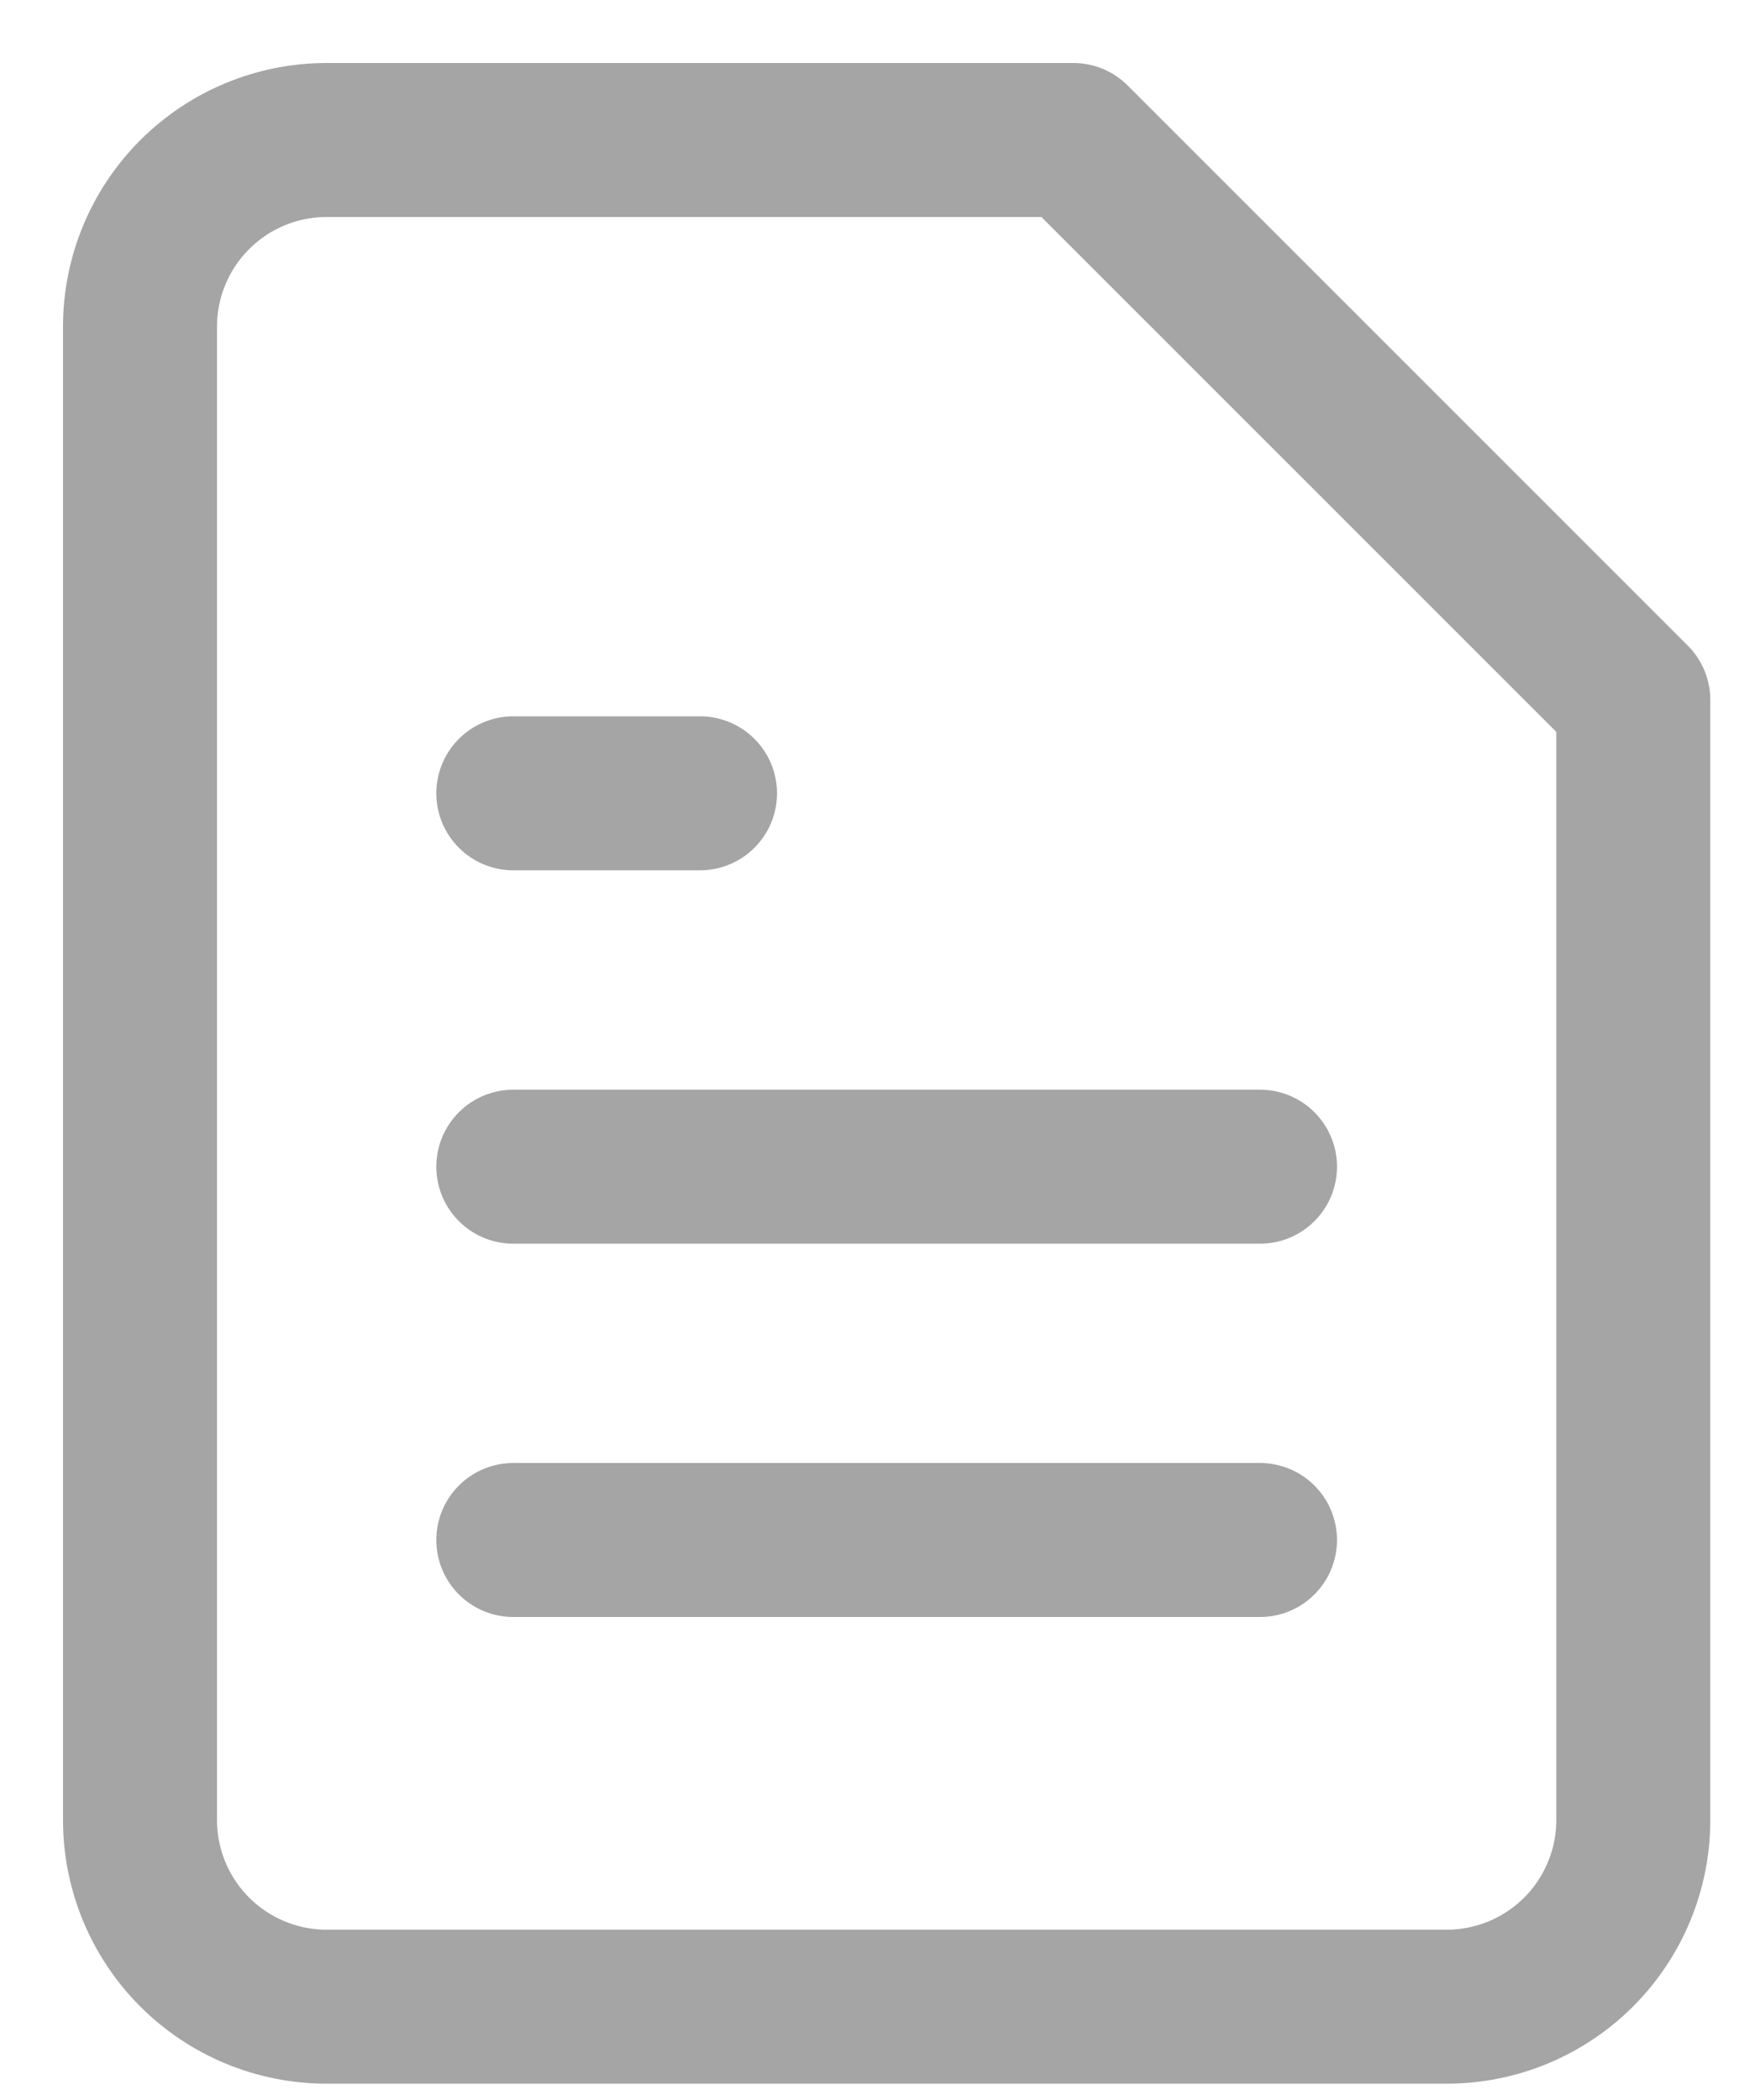 <svg width="25" height="30" viewBox="0 0 25 30" fill="none" xmlns="http://www.w3.org/2000/svg">
<path d="M15.333 2H4.667C3.959 2 3.281 2.281 2.781 2.781C2.281 3.281 2 3.959 2 4.667V26C2 26.707 2.281 27.386 2.781 27.886C3.281 28.386 3.959 28.667 4.667 28.667H20.667C21.374 28.667 22.052 28.386 22.552 27.886C23.052 27.386 23.333 26.707 23.333 26V10L15.333 2Z" stroke="#A5A5A5" stroke-width="2.2" stroke-linecap="round" stroke-linejoin="round"/>
<path d="M18 16.667H7.333" stroke="#A5A5A5" stroke-width="2.2" stroke-linecap="round" stroke-linejoin="round"/>
<path d="M18 22H7.333" stroke="#A5A5A5" stroke-width="2.2" stroke-linecap="round" stroke-linejoin="round"/>
<path d="M10 11.333H8.666H7.333" stroke="#A5A5A5" stroke-width="2.2" stroke-linecap="round" stroke-linejoin="round"/>
</svg>
